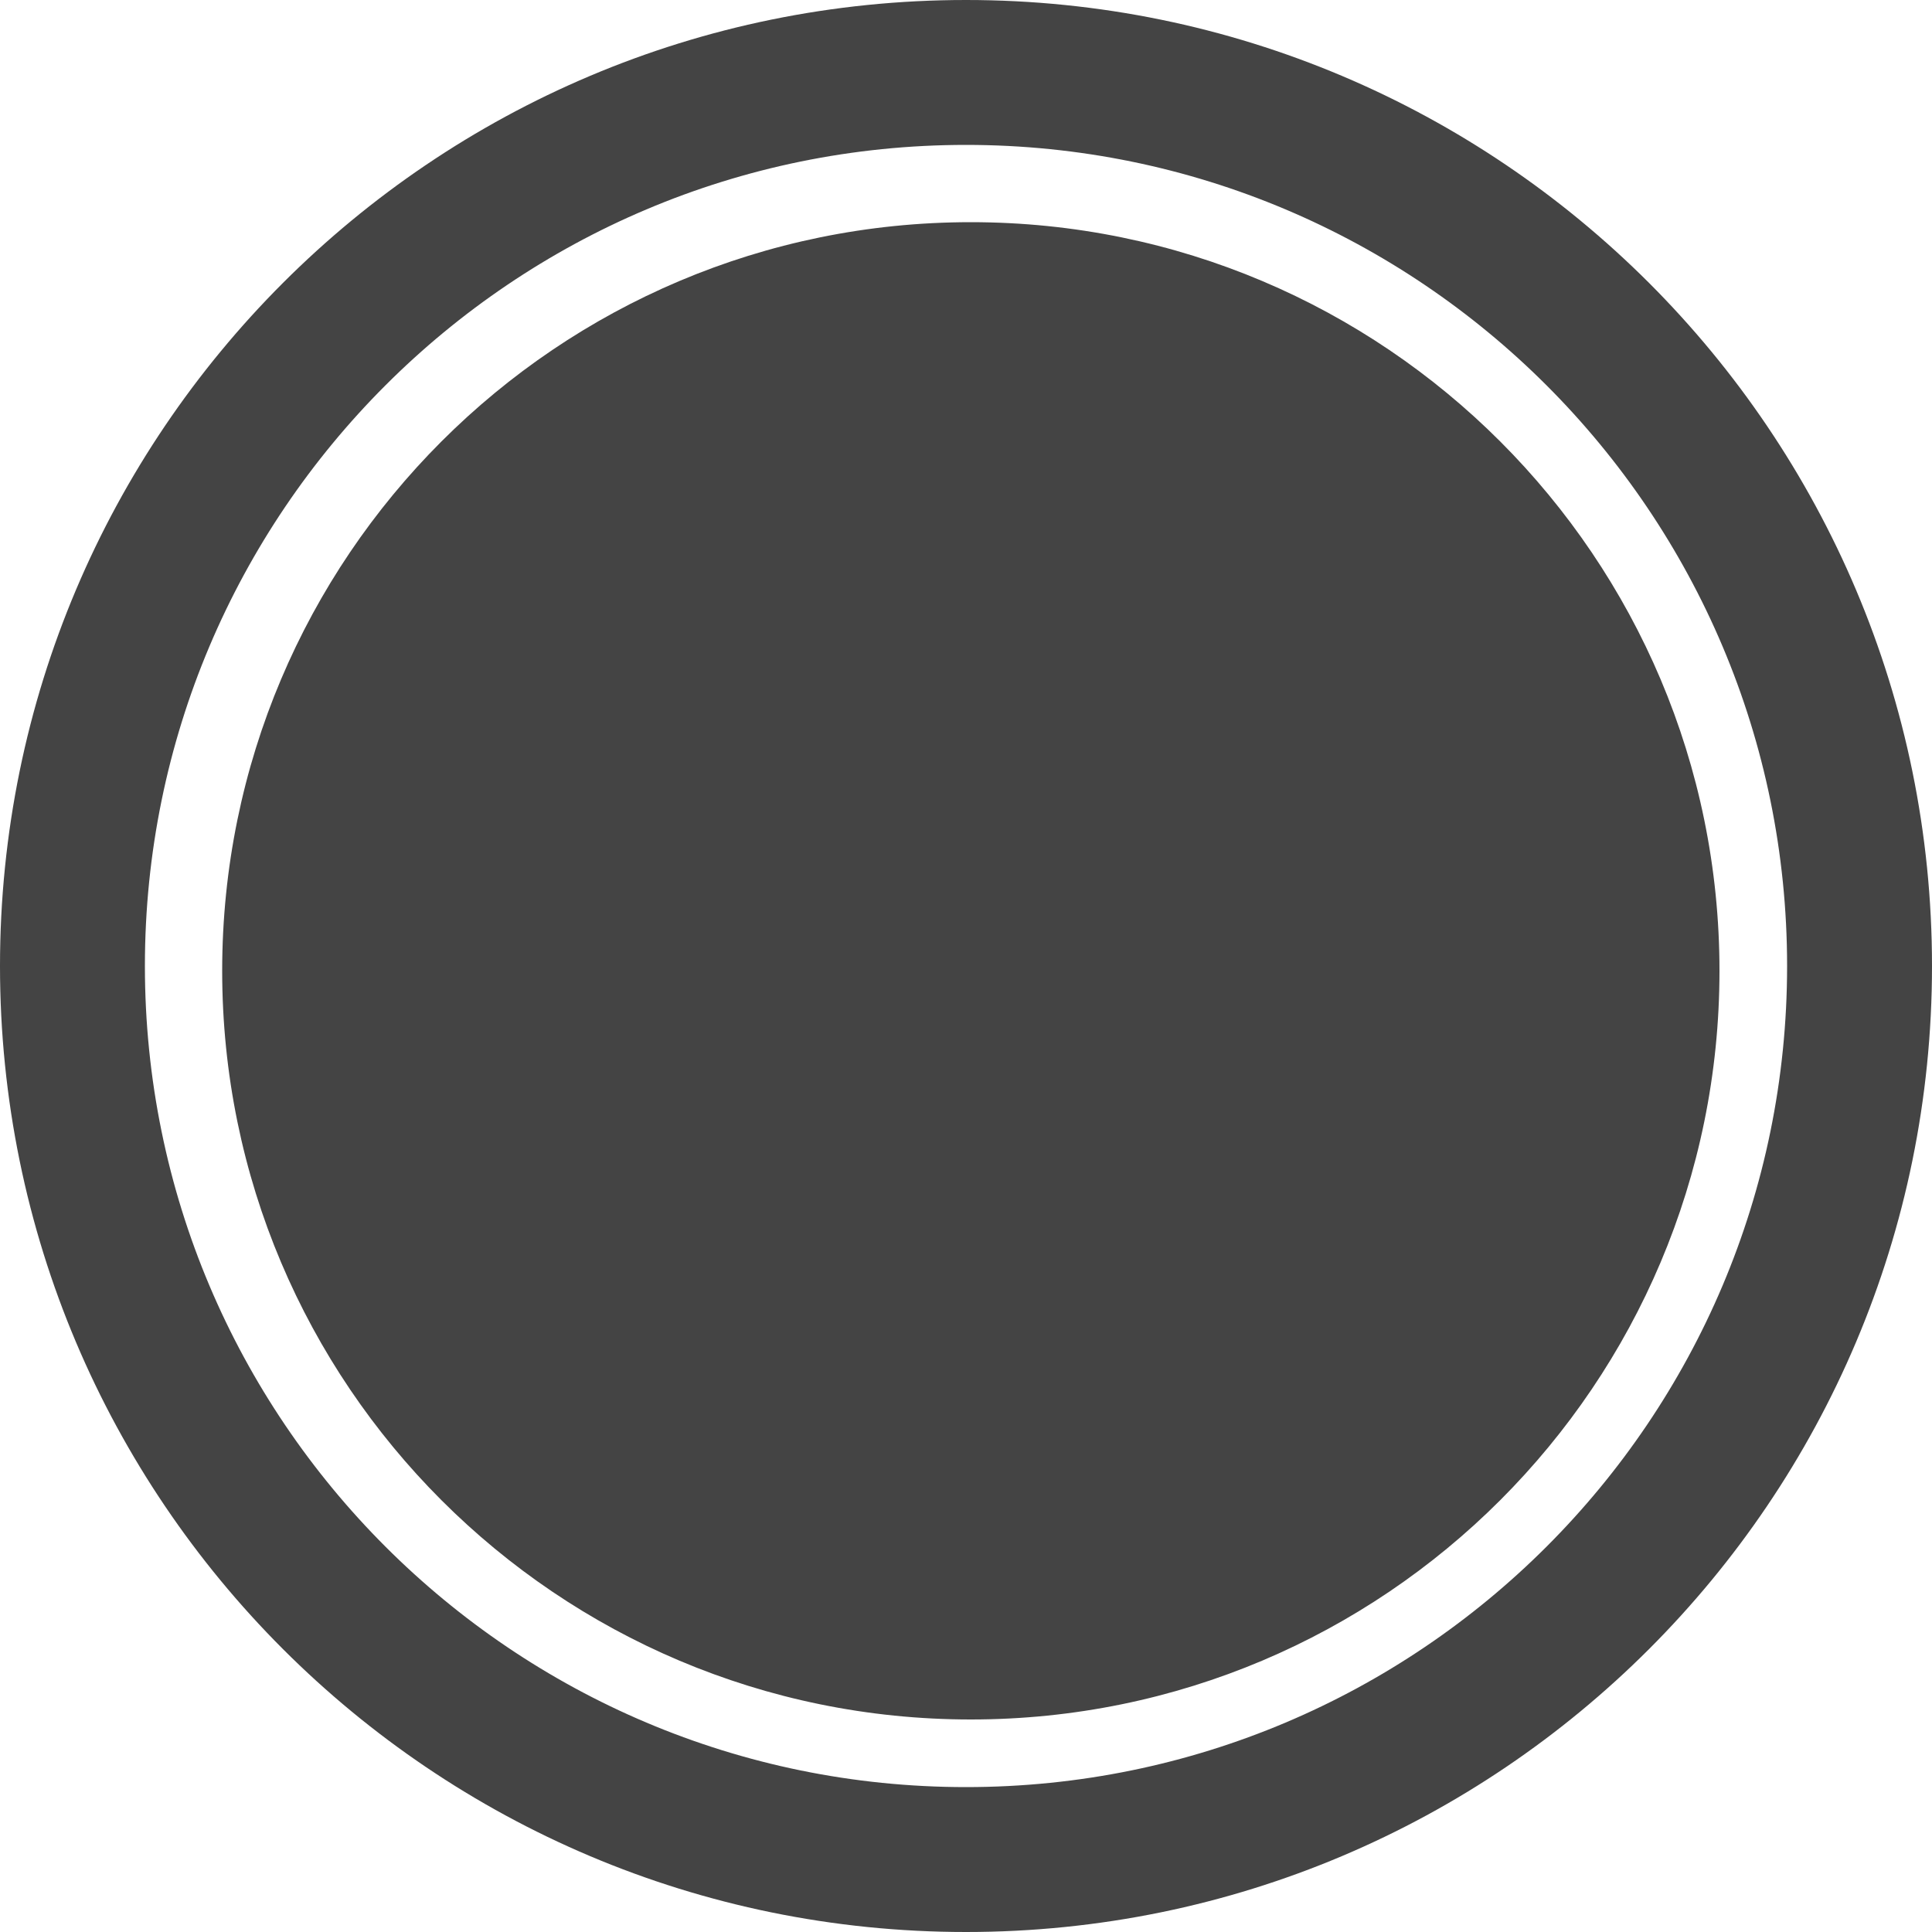 <?xml version="1.0" encoding="UTF-8" standalone="no"?>
<svg width="200px" height="200px" viewBox="0 0 200 200" version="1.1" xmlns="http://www.w3.org/2000/svg" xmlns:xlink="http://www.w3.org/1999/xlink" xmlns:sketch="http://www.bohemiancoding.com/sketch/ns">
    <title>Svbtle</title>
    <description>Created with Sketch (http://www.bohemiancoding.com/sketch)</description>
    <defs></defs>
    <g id="Page-1" stroke="none" stroke-width="1" fill="none" fill-rule="evenodd" sketch:type="MSPage">
        <path d="M100,0 C44.772,0 0,44.772 0,100 C0,155.228 44.772,200 100,200 C155.228,200 200,155.228 200,100 C200,44.772 155.228,-2.2737368e-14 100,0 Z M100,185 C146.944,185 185,146.944 185,100 C185,53.056 146.944,15 100,15 C53.056,15 15,53.056 15,100 C15,146.944 53.056,185 100,185 Z M100.5,178 C143.302,178 178,143.302 178,100.5 C178,57.698 143.302,23 100.5,23 C57.698,23 23,57.698 23,100.5 C23,143.302 57.698,178 100.5,178 Z" id="Svbtle" fill="#444444" sketch:type="MSShapeGroup"></path>
    </g>
</svg>